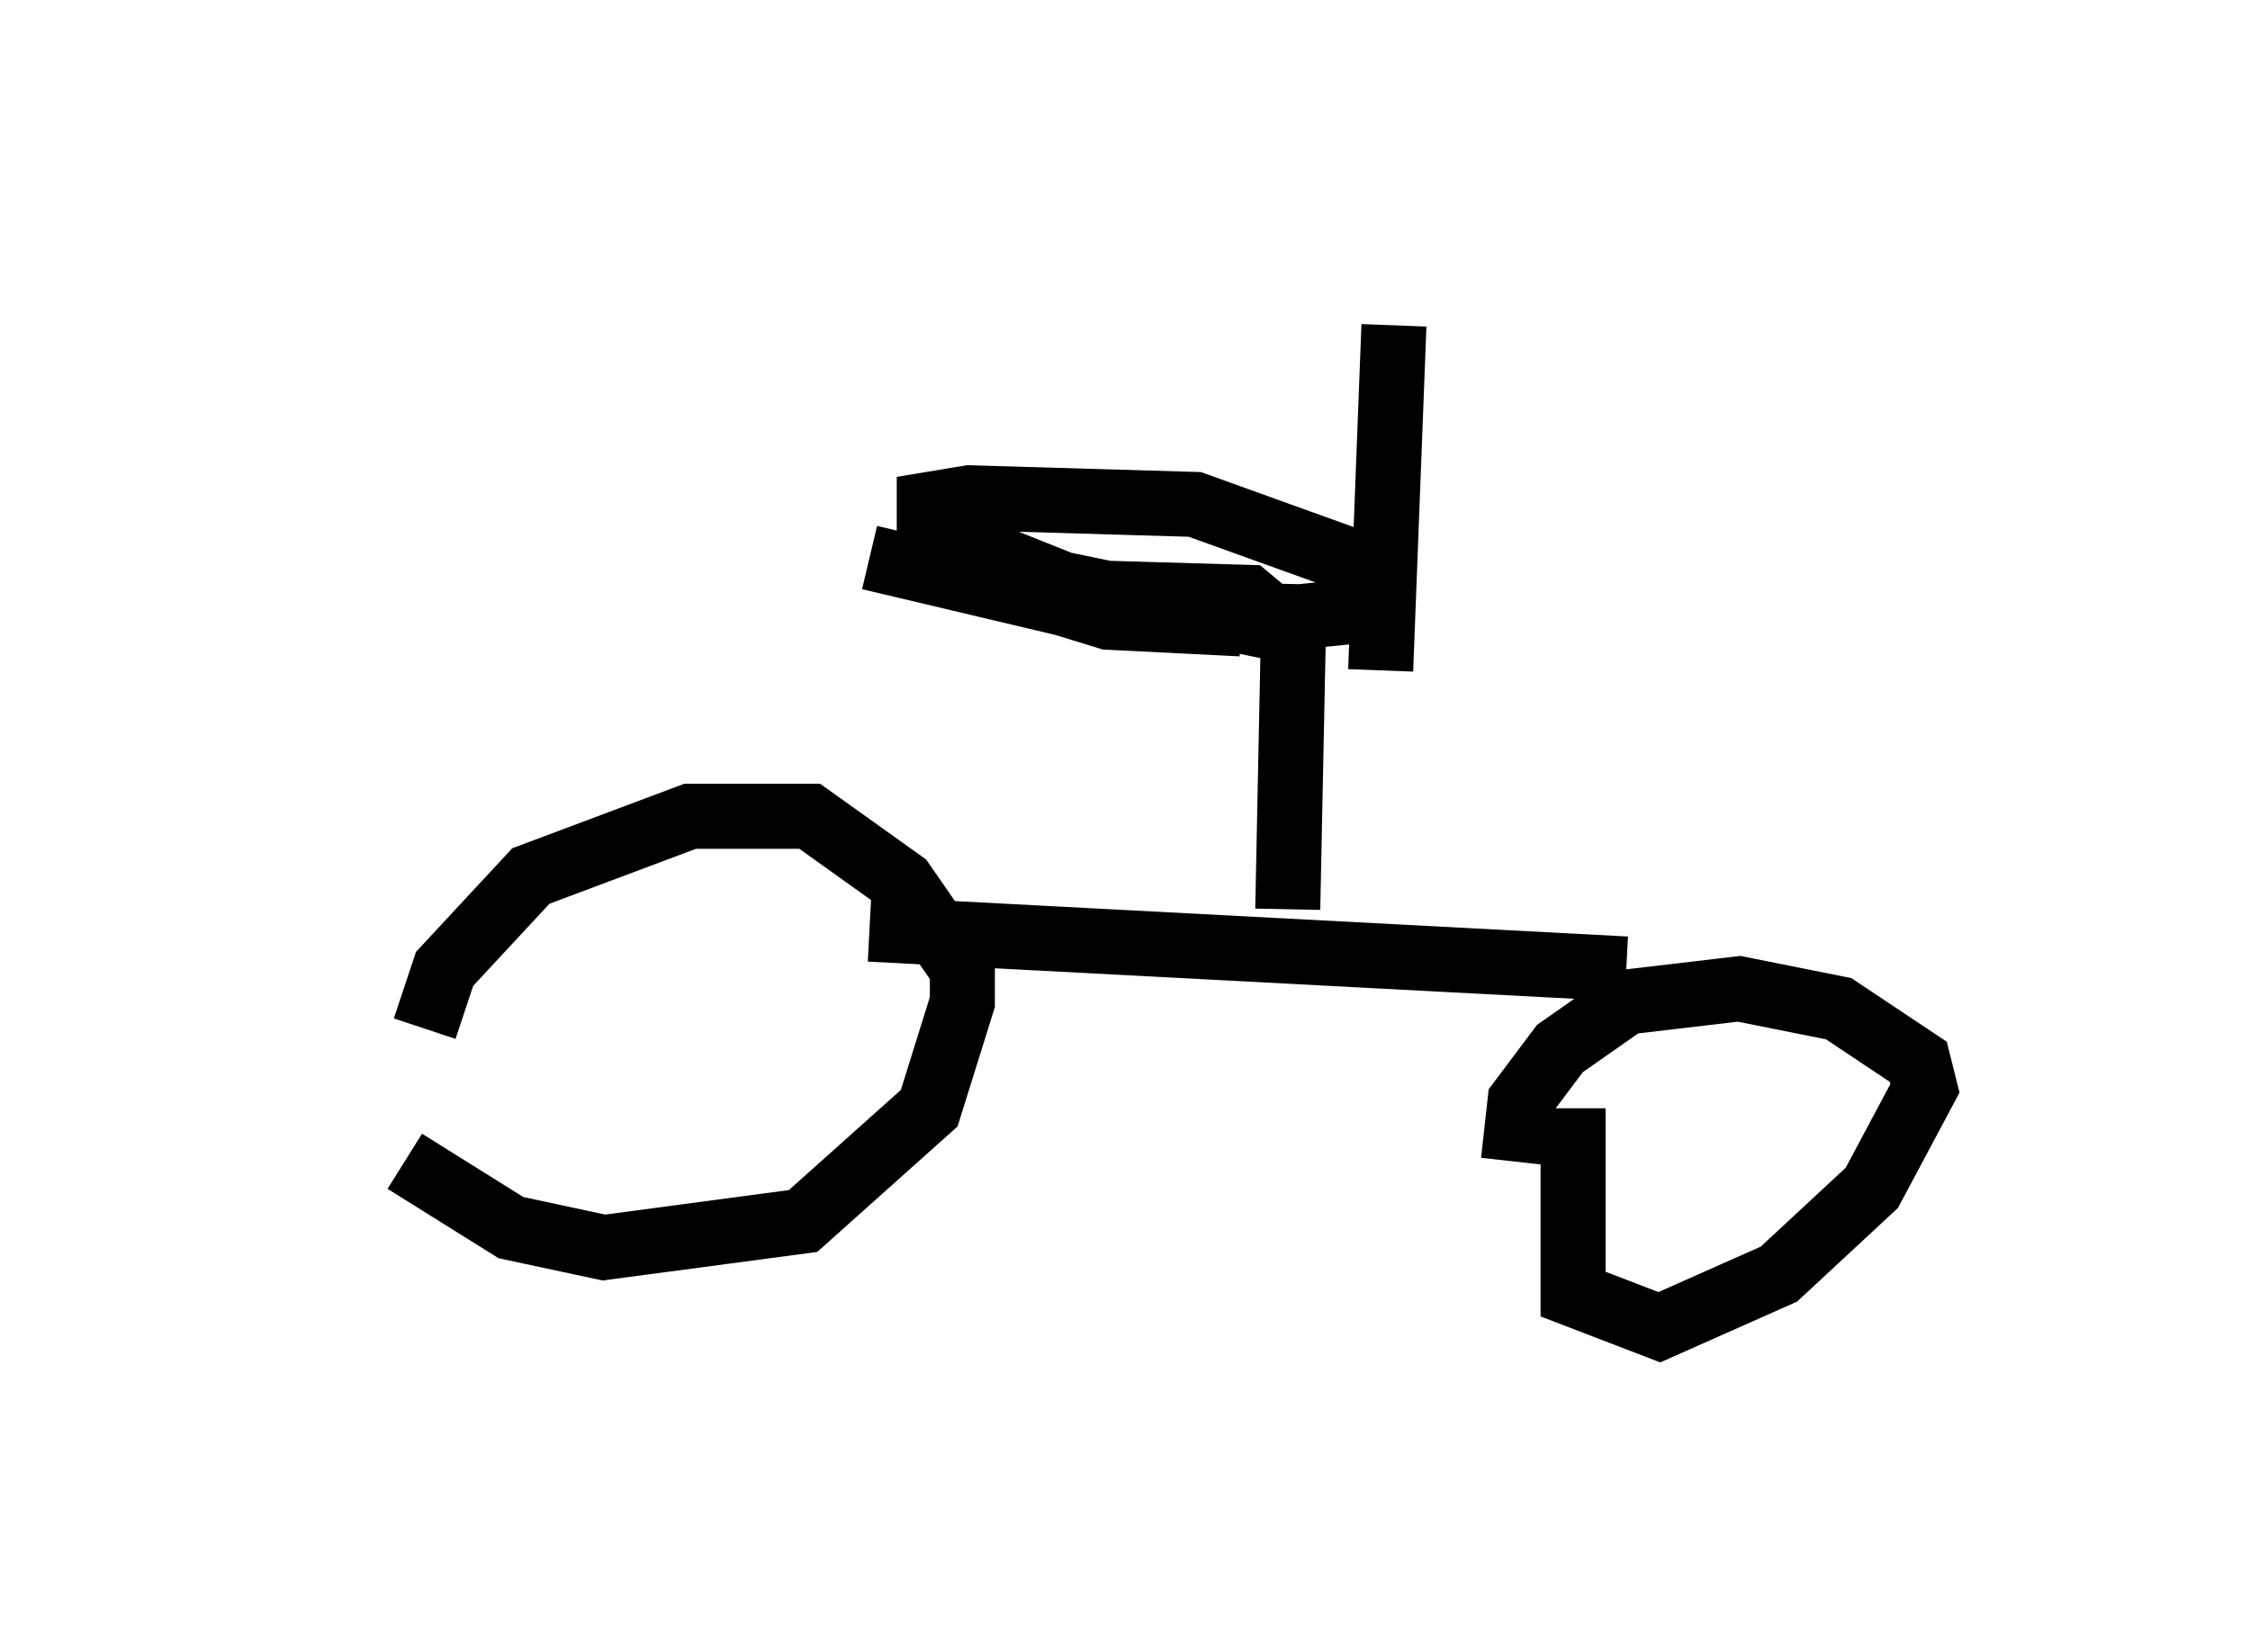 <?xml version="1.0" encoding="utf-8" ?>
<svg baseProfile="full" height="25.415" version="1.1" width="34.602" xmlns="http://www.w3.org/2000/svg" xmlns:ev="http://www.w3.org/2001/xml-events" xmlns:xlink="http://www.w3.org/1999/xlink"><defs /><rect fill="white" height="25.415" width="34.602" x="0" y="0" /><path d="M5, 15.311 m1.225, 2.552 l1.633, 1.021 1.429, 0.306 l3.063, -0.408 1.94, -1.735 l0.51, -1.633 0.0, -0.51 l-0.919, -1.327 -1.429, -1.021 l-1.838, 0.0 -2.45, 0.919 l-1.327, 1.429 -0.306, 0.919 m17.661, 1.225 l0.0, 2.858 1.327, 0.51 l1.838, -0.817 1.429, -1.327 l0.817, -1.531 -0.102, -0.408 l-1.225, -0.817 -1.531, -0.306 l-1.735, 0.204 -1.021, 0.715 l-0.613, 0.817 -0.102, 0.919 m-9.902, -3.573 l11.638, 0.613 m-5.104, -5.921 l-0.102, 5.002 m-6.431, -5.41 l3.879, 0.919 2.654, 0.0 l1.021, -0.102 0.0, -0.715 l-2.552, -0.919 -3.471, -0.102 l-0.613, 0.102 0.0, 0.408 l2.042, 0.817 3.471, 0.715 l-0.613, -0.51 -3.471, -0.102 l1.327, 0.408 2.042, 0.102 m2.144, 0.715 l0.204, -5.308 " fill="none" stroke="black" stroke-width="1" /></svg>